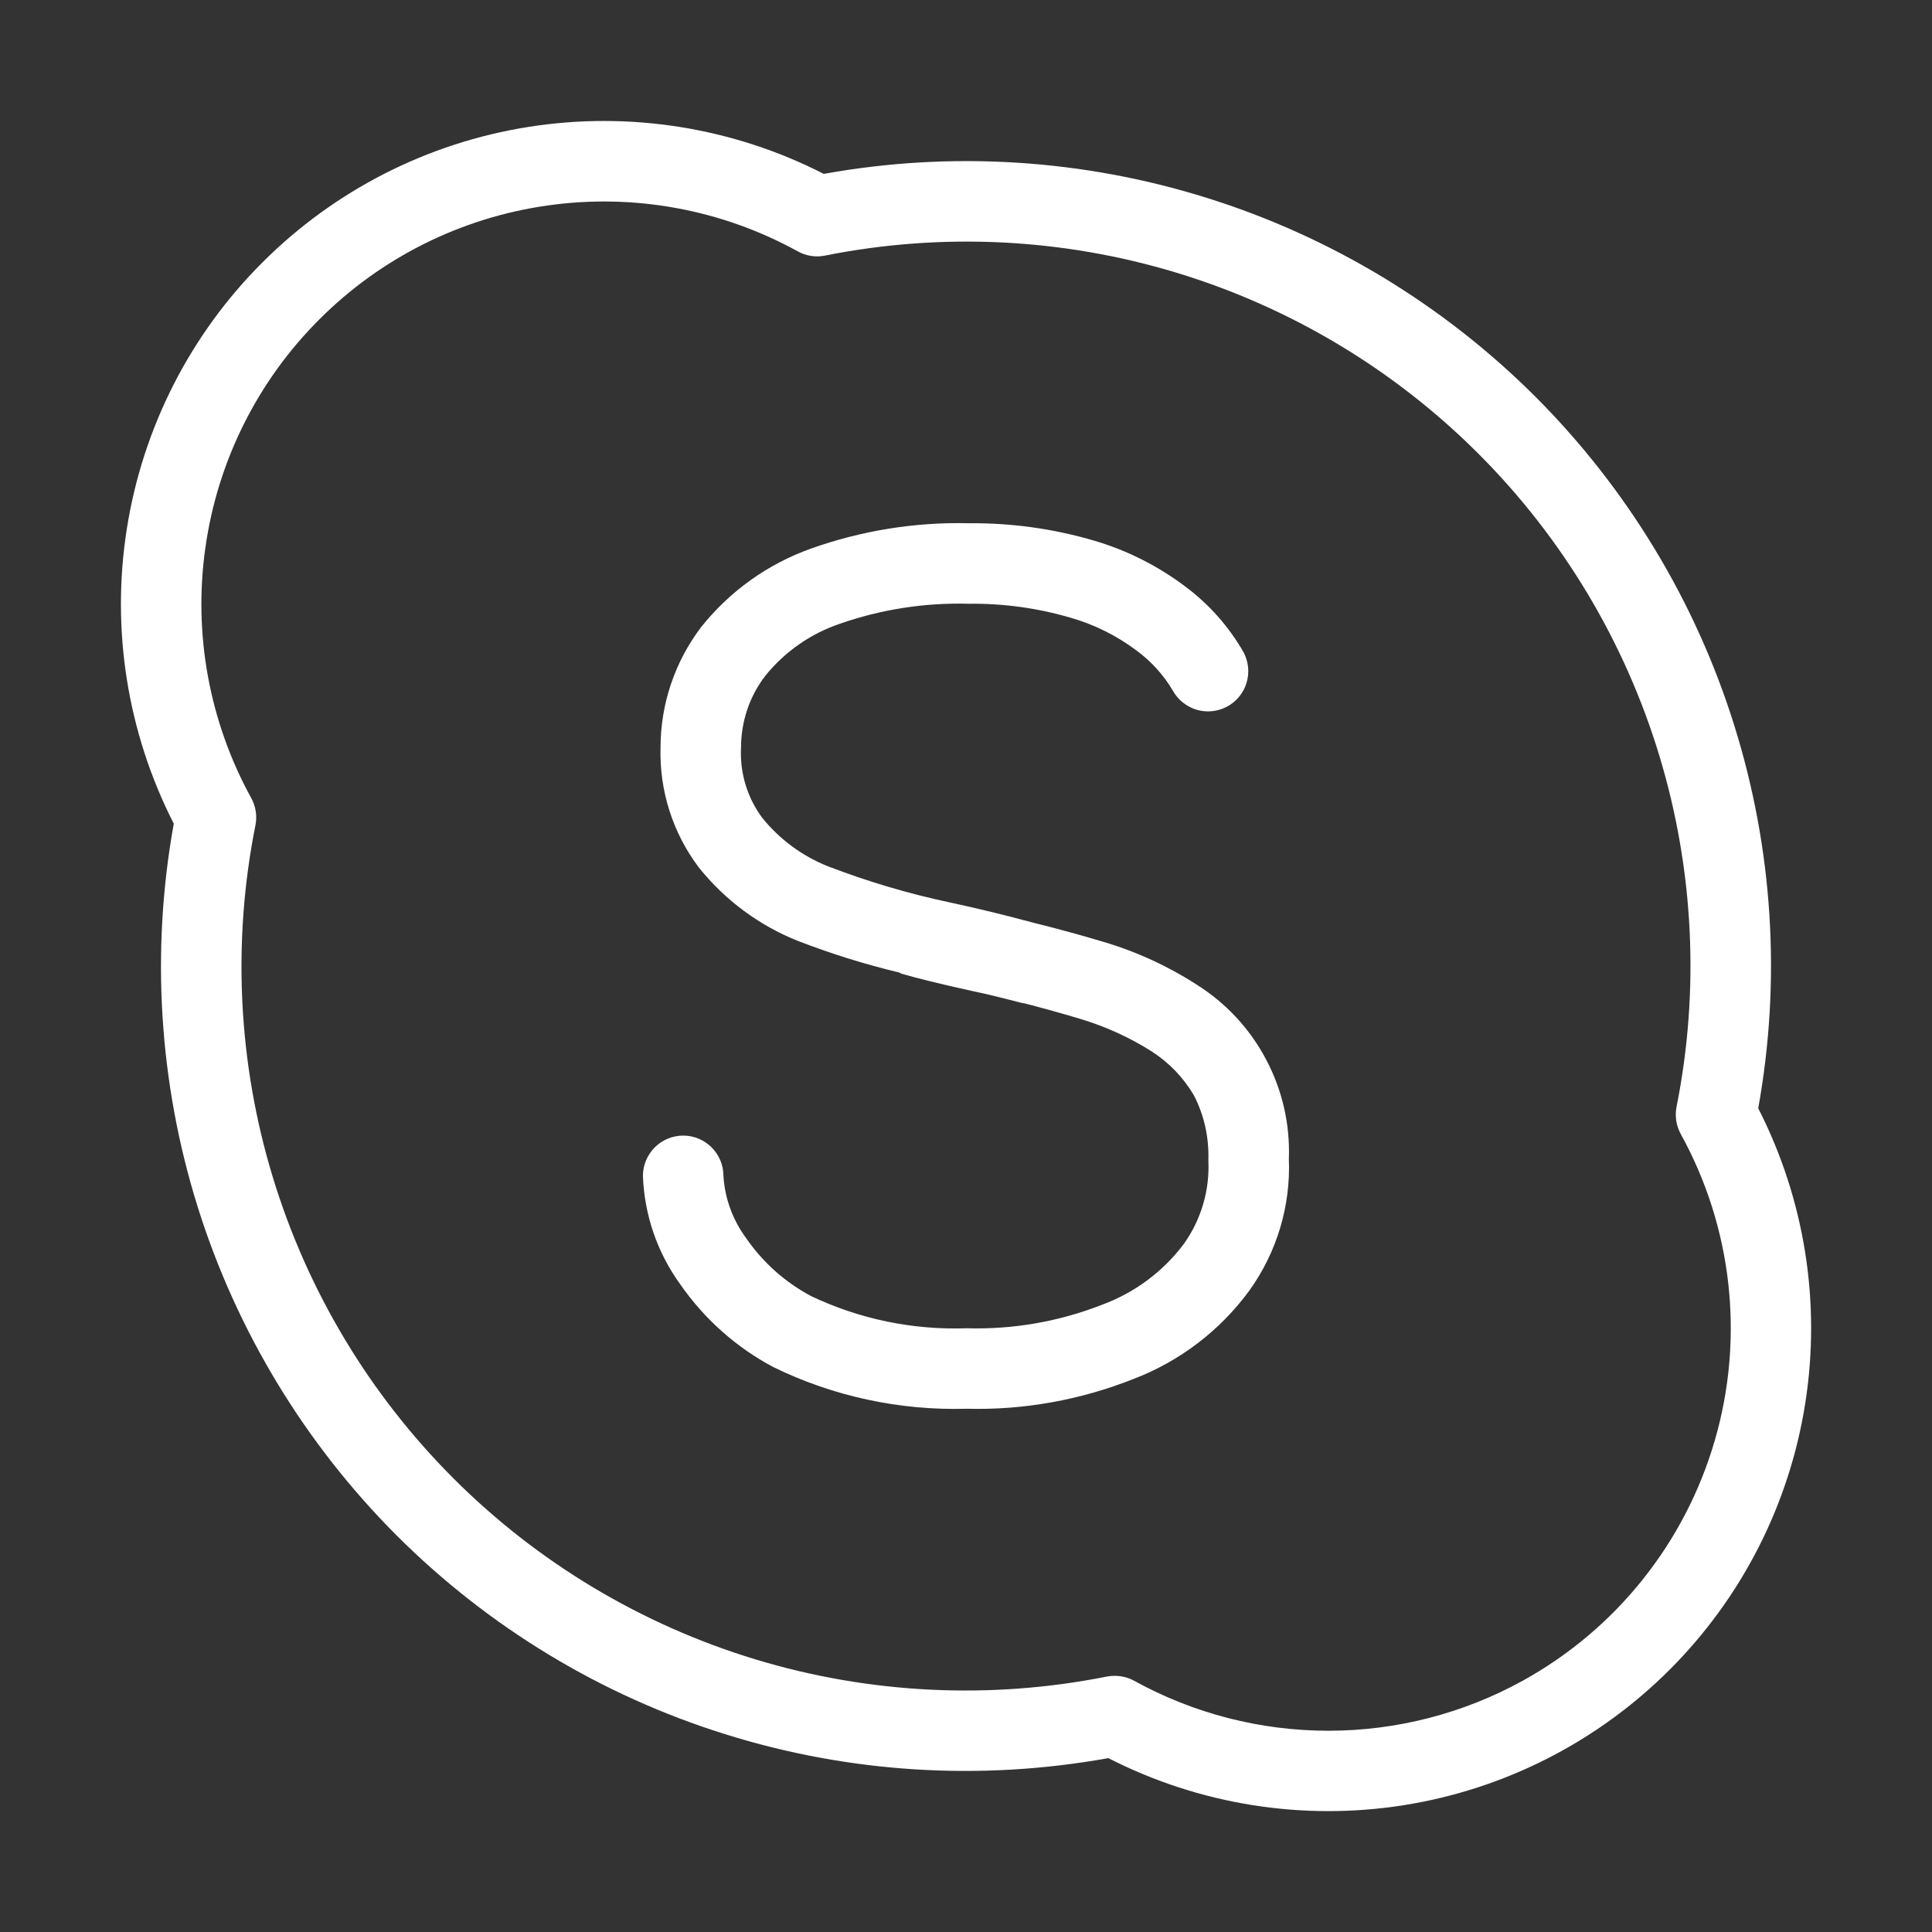 <svg width="18" height="18" viewBox="0 0 18 18" fill="none" xmlns="http://www.w3.org/2000/svg">
<rect x="0" y="0" width="18" height="18" fill="#333333" stroke="none"/>
<path d="M11.15 9.174C10.88 9 10.586 8.865 10.277 8.774C10.063 8.71 9.848 8.651 9.632 8.598C9.374 8.528 9.115 8.465 8.855 8.409C8.467 8.327 8.086 8.214 7.716 8.072C7.476 7.977 7.264 7.821 7.102 7.62C6.962 7.432 6.892 7.2 6.904 6.966C6.904 6.723 6.983 6.486 7.132 6.294C7.313 6.071 7.552 5.904 7.823 5.812C8.209 5.677 8.616 5.614 9.024 5.625C9.343 5.621 9.661 5.664 9.967 5.753C10.19 5.816 10.399 5.919 10.585 6.058C10.722 6.158 10.838 6.285 10.925 6.431C10.972 6.518 11.052 6.583 11.147 6.612C11.242 6.641 11.345 6.63 11.433 6.583C11.52 6.536 11.586 6.456 11.614 6.361C11.643 6.265 11.632 6.163 11.585 6.075C11.45 5.84 11.269 5.635 11.053 5.472C10.794 5.275 10.502 5.127 10.19 5.036C9.811 4.925 9.418 4.871 9.024 4.875C8.523 4.863 8.025 4.944 7.553 5.112C7.151 5.256 6.798 5.509 6.532 5.843C6.287 6.166 6.154 6.56 6.154 6.966C6.143 7.367 6.268 7.76 6.51 8.081C6.753 8.385 7.07 8.621 7.433 8.766C7.741 8.885 8.057 8.984 8.379 9.061C8.385 9.063 8.39 9.068 8.397 9.071C8.534 9.111 8.756 9.167 9.072 9.236C9.202 9.263 9.323 9.294 9.446 9.325C9.468 9.331 9.498 9.338 9.519 9.344C9.528 9.347 9.537 9.347 9.546 9.348C9.726 9.395 9.899 9.443 10.059 9.491C10.297 9.562 10.525 9.665 10.735 9.799C10.892 9.901 11.025 10.039 11.121 10.201C11.219 10.388 11.265 10.598 11.258 10.81C11.272 11.09 11.19 11.367 11.026 11.594C10.833 11.85 10.57 12.044 10.27 12.155C9.868 12.313 9.438 12.388 9.006 12.375C8.505 12.393 8.008 12.29 7.556 12.075C7.316 11.947 7.11 11.764 6.955 11.54C6.828 11.37 6.753 11.167 6.74 10.955C6.74 10.856 6.701 10.761 6.63 10.69C6.56 10.62 6.465 10.58 6.365 10.58C6.266 10.58 6.17 10.62 6.1 10.69C6.03 10.761 5.99 10.856 5.99 10.955C6.003 11.319 6.124 11.671 6.338 11.966C6.563 12.29 6.862 12.556 7.211 12.74C7.769 13.011 8.385 13.143 9.006 13.125C9.537 13.139 10.065 13.044 10.559 12.848C10.99 12.684 11.364 12.399 11.637 12.028C11.895 11.671 12.026 11.237 12.008 10.797C12.02 10.475 11.947 10.156 11.796 9.871C11.646 9.586 11.423 9.346 11.15 9.174ZM16.381 10.326C16.596 9.135 16.519 7.911 16.157 6.756C15.796 5.602 15.16 4.552 14.305 3.696C13.449 2.841 12.399 2.205 11.245 1.844C10.09 1.482 8.865 1.405 7.675 1.62C6.828 1.187 5.865 1.034 4.926 1.182C3.986 1.33 3.118 1.772 2.445 2.445C1.772 3.117 1.33 3.985 1.182 4.925C1.033 5.865 1.187 6.827 1.619 7.674C1.404 8.865 1.481 10.09 1.842 11.245C2.204 12.399 2.84 13.449 3.695 14.305C4.551 15.16 5.601 15.796 6.756 16.157C7.91 16.519 9.135 16.595 10.326 16.38C11.173 16.813 12.135 16.967 13.075 16.819C14.015 16.671 14.883 16.229 15.556 15.556C16.229 14.883 16.671 14.015 16.819 13.075C16.967 12.136 16.814 11.173 16.381 10.326ZM14.185 15.66C13.631 15.965 13.009 16.125 12.376 16.125C11.744 16.125 11.121 15.965 10.568 15.66C10.49 15.617 10.4 15.604 10.313 15.62C9.225 15.837 8.1 15.782 7.038 15.46C5.977 15.138 5.01 14.559 4.226 13.775C3.441 12.99 2.862 12.024 2.54 10.962C2.218 9.901 2.163 8.776 2.38 7.688C2.397 7.601 2.383 7.511 2.34 7.434C1.949 6.722 1.799 5.903 1.914 5.099C2.028 4.295 2.4 3.55 2.975 2.976C3.549 2.401 4.294 2.029 5.098 1.915C5.902 1.8 6.722 1.95 7.433 2.342C7.51 2.385 7.601 2.399 7.688 2.381C8.776 2.164 9.9 2.219 10.962 2.541C12.023 2.863 12.989 3.442 13.774 4.227C14.558 5.011 15.137 5.977 15.459 7.038C15.781 8.1 15.837 9.224 15.62 10.312C15.603 10.399 15.617 10.489 15.66 10.567C16.14 11.438 16.254 12.463 15.977 13.418C15.7 14.374 15.056 15.18 14.185 15.66Z" fill="white"/>
</svg>
